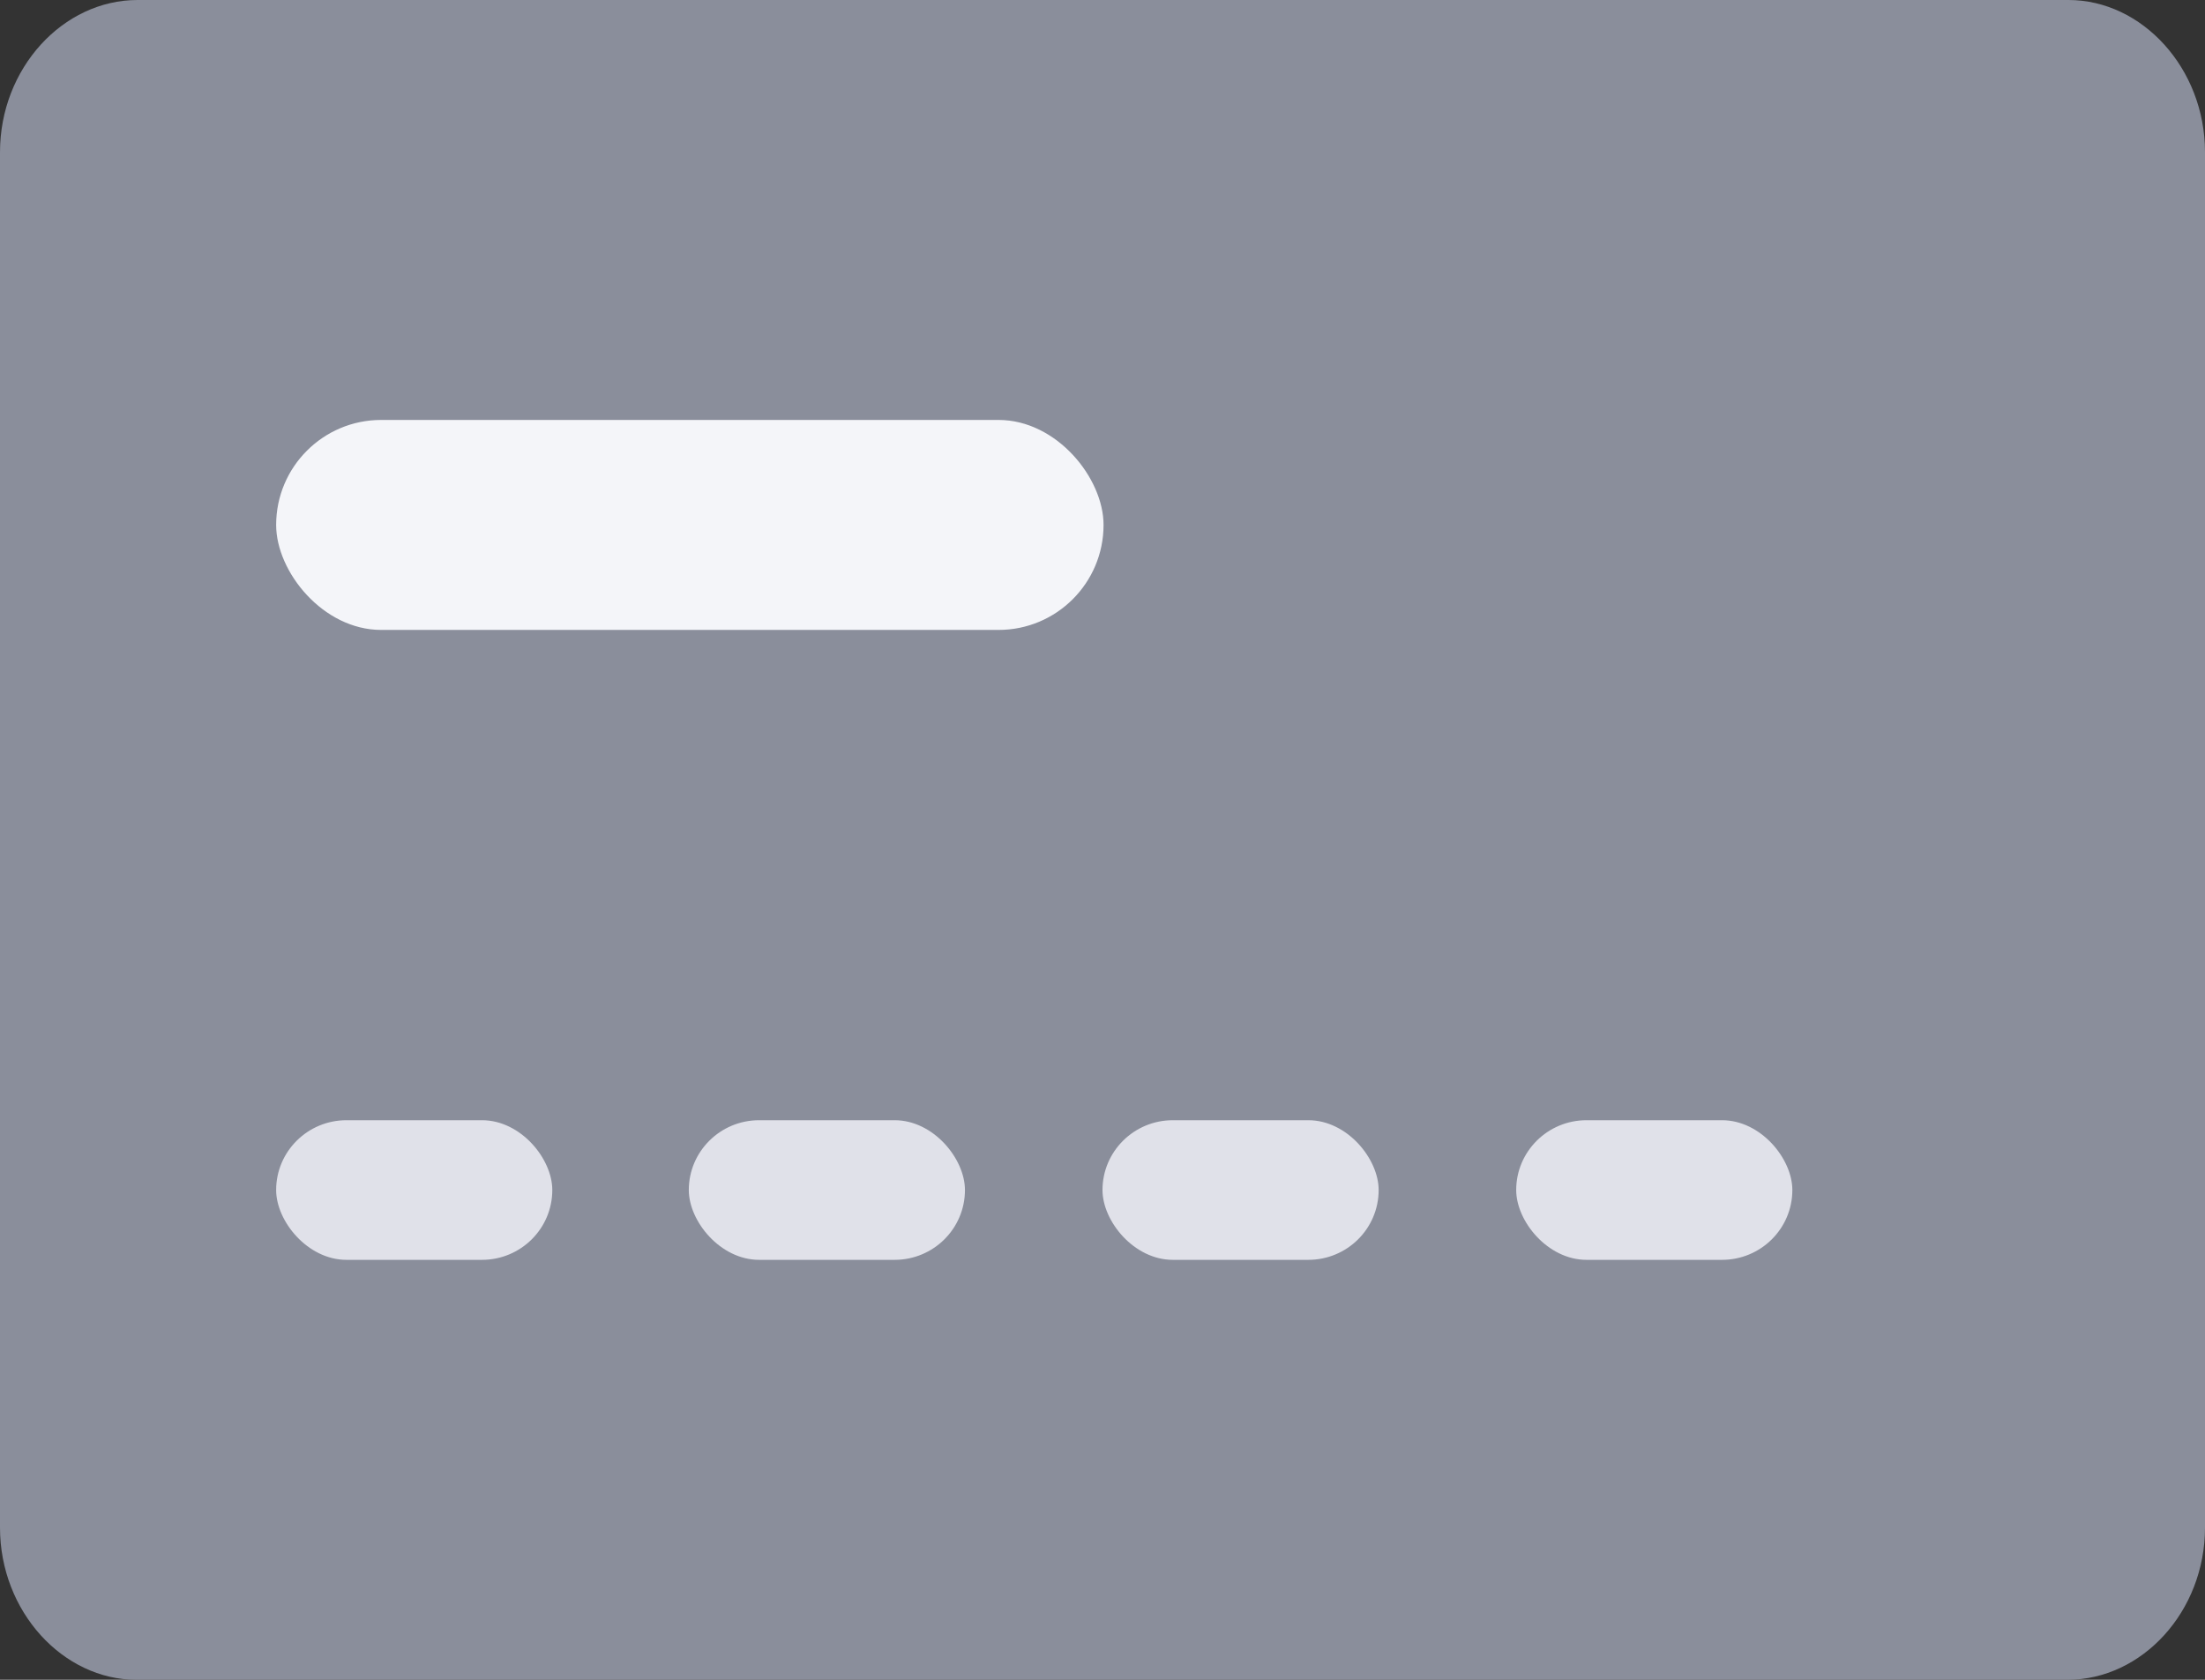 <svg width="21" height="16" viewBox="0 0 21 16" fill="none" xmlns="http://www.w3.org/2000/svg">
  <rect x="0" y="0" width="21" height="16" fill="#333333" stroke="none"/>
  <path fill-rule="evenodd" clip-rule="evenodd" d="M21 14.55c0 .8-.6 1.45-1.31 1.45H1.3C.6 16 0 15.35 0 14.55V1.45C0 .65.6 0 1.31 0H19.7C20.4 0 21 .65 21 1.45v13.1Z" fill="#8A8E9B"/>
  <rect x="2.63" y="4" width="7.88" height="2" rx="1" fill="#F4F5F9"/>
  <rect x="2.63" y="10.67" width="2.63" height="1.33" rx=".67" fill="#E0E1E9"/>
  <rect x="6.56" y="10.67" width="2.63" height="1.33" rx=".67" fill="#E0E1E9"/>
  <rect x="10.5" y="10.67" width="2.63" height="1.33" rx=".67" fill="#E0E1E9"/>
  <rect x="14.44" y="10.67" width="2.63" height="1.33" rx=".67" fill="#E0E1E9"/>
</svg>
